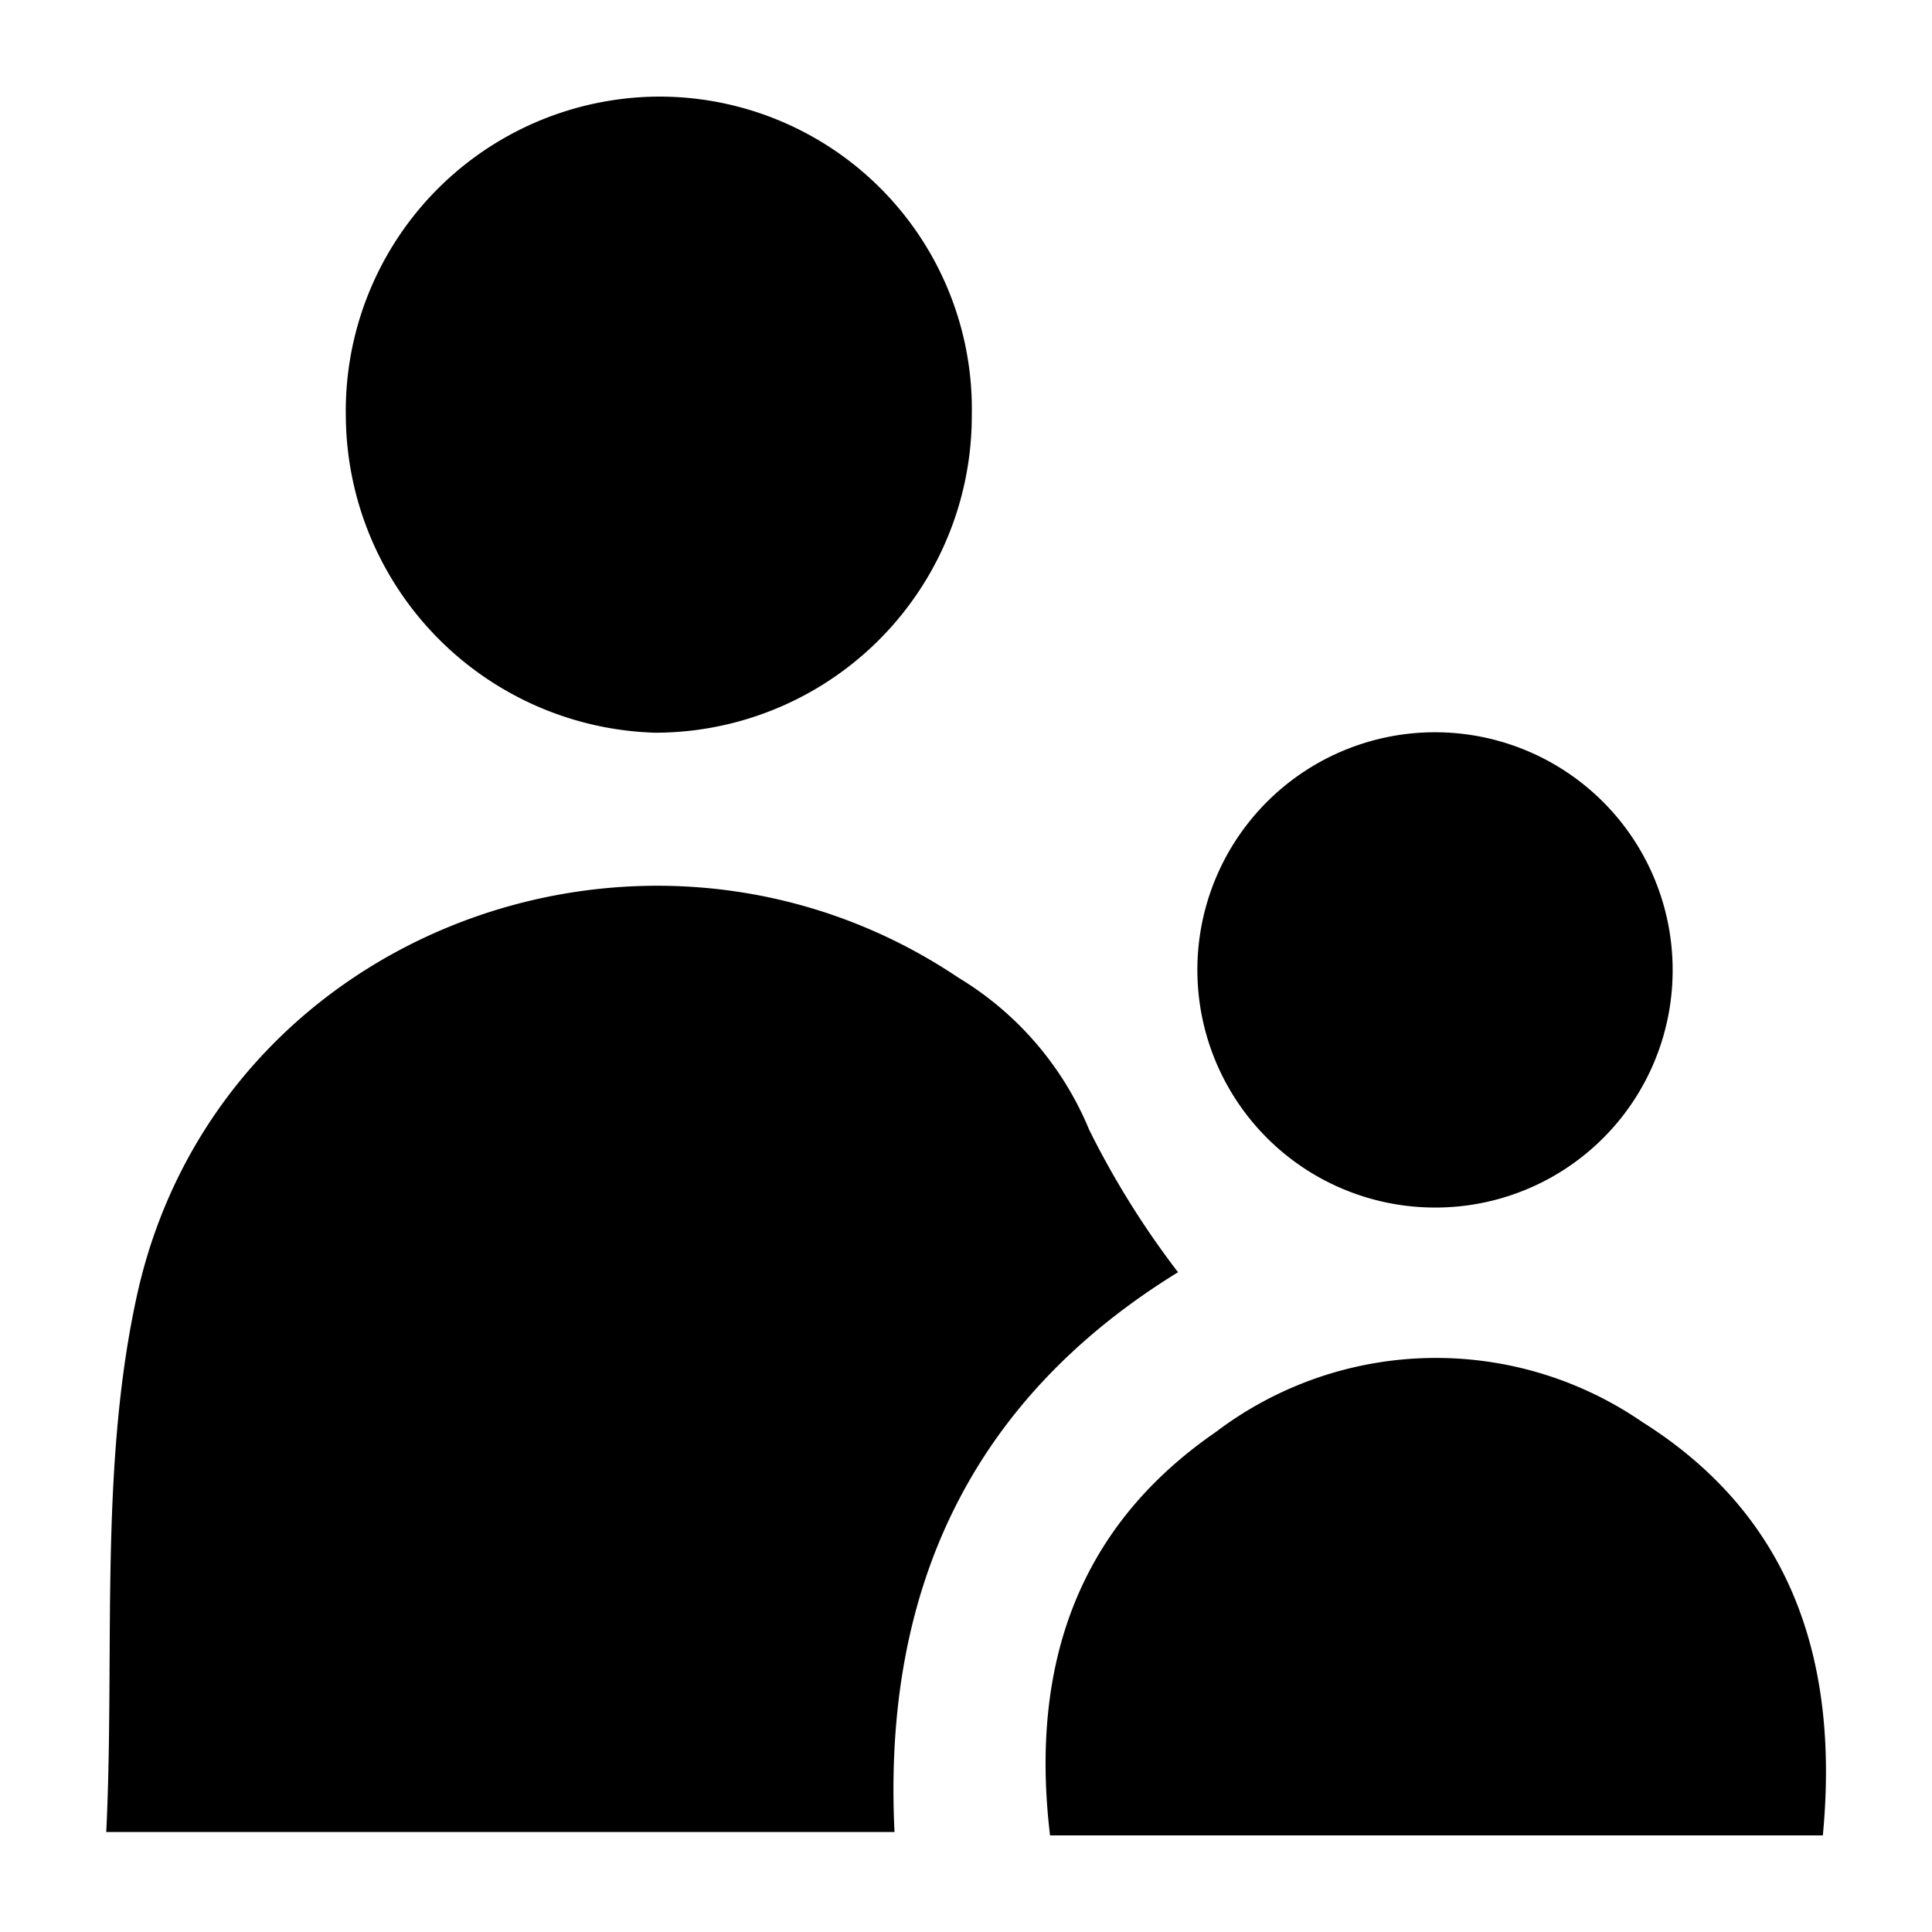 <svg id="Layer_1" data-name="Layer 1" xmlns="http://www.w3.org/2000/svg" viewBox="0 0 40 40"><title>Artboard 100133</title><path d="M24.39,26.34c-4.24,2.61-6.12,6.51-5.87,11.59H2.2c.18-3.73-.15-7.56.64-11.13,1.68-7.57,10.63-10.84,17-6.56a6.64,6.64,0,0,1,2.71,3.15A17.93,17.93,0,0,0,24.39,26.34Z"/><path d="M13.65,2a6.47,6.47,0,0,1,6.47,6.6,6.56,6.56,0,0,1-6.55,6.57A6.6,6.6,0,0,1,7.16,8.63,6.51,6.51,0,0,1,13.65,2Z"/><path d="M37.74,38h-16c-.42-3.51.57-6.38,3.43-8.35A7.54,7.54,0,0,1,34,29.44C37.05,31.36,38.09,34.32,37.74,38Z"/><path d="M29.63,25a4.92,4.92,0,1,1,5-4.87A4.91,4.91,0,0,1,29.63,25Z"/></svg>